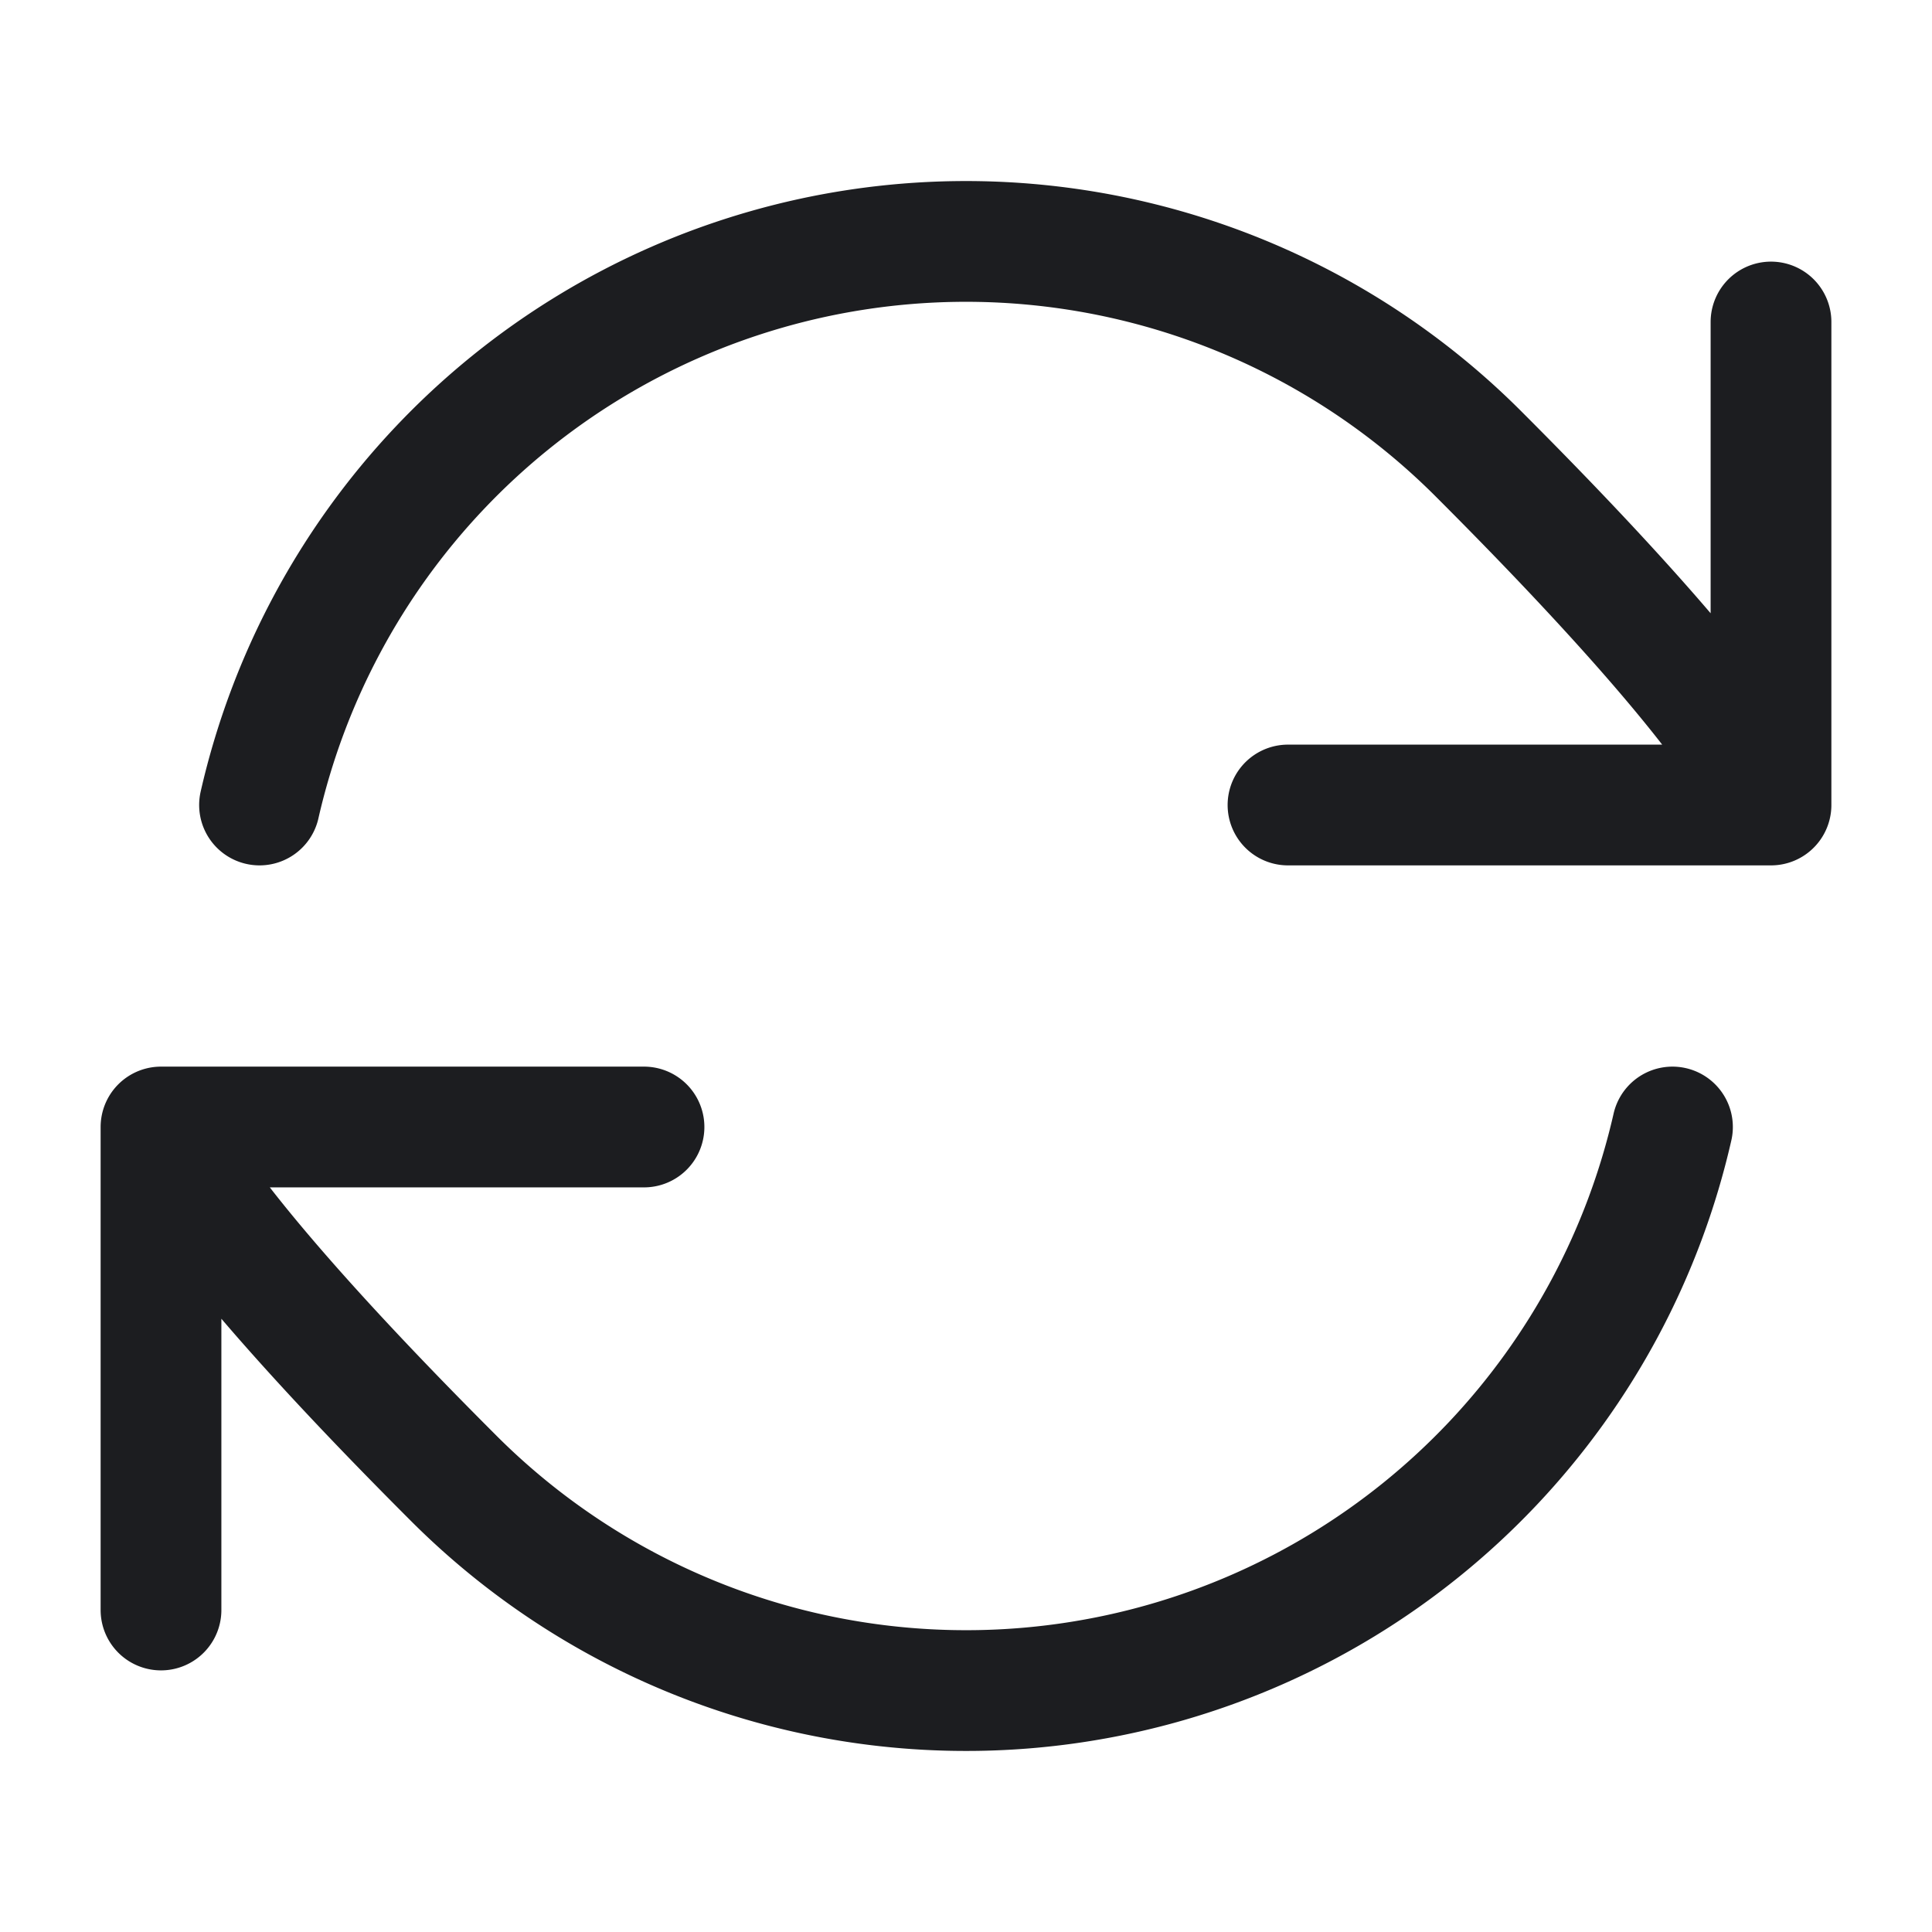 <svg fill="none" viewBox="0 0 24 24" role="img">
  <path stroke="#1C1D20" stroke-linecap="round" stroke-linejoin="round" stroke-width="1.5" d="M2 14s.121.85 3.636 4.364A9 9 0 0 0 20.776 14M2 14v6m0-6h6m14-4s-.121-.85-3.636-4.364A9 9 0 0 0 3.224 10M22 10V4m0 6h-6"/>
</svg>
